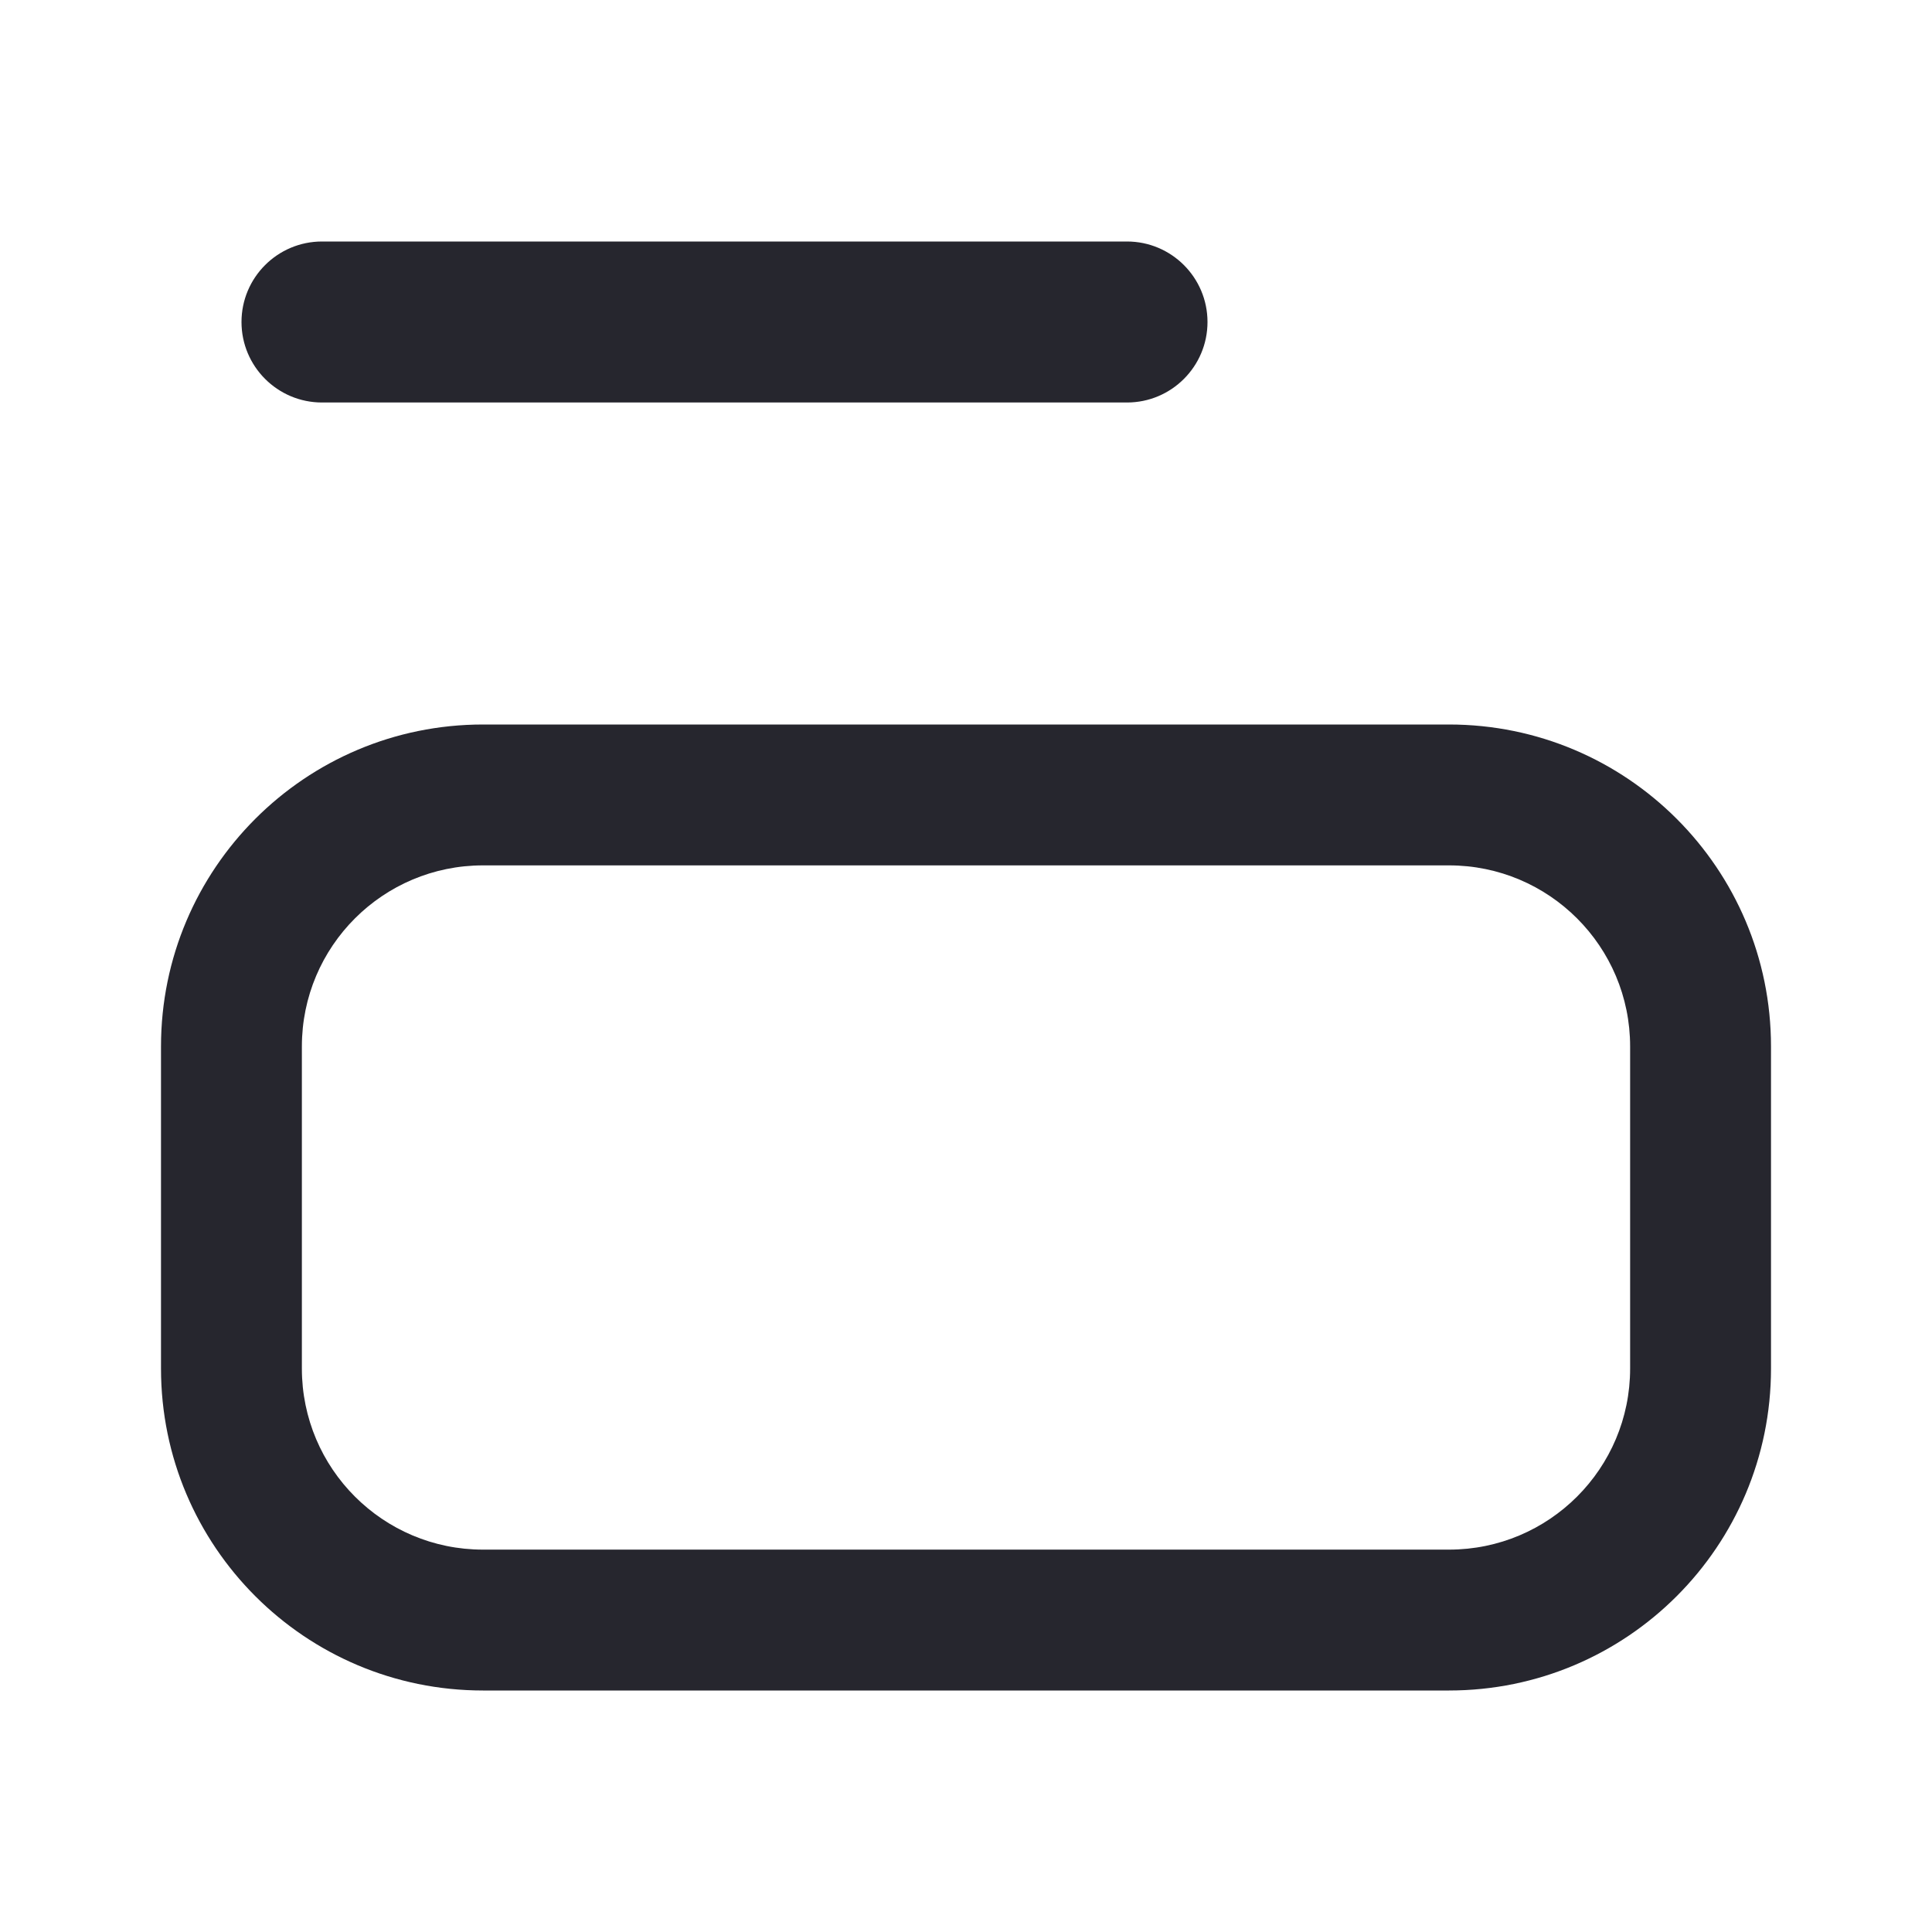 <svg width="24" height="24" viewBox="0 0 24 24" fill="none" xmlns="http://www.w3.org/2000/svg">
<g id="display=big">
<g id="Vector">
<path fill-rule="evenodd" clip-rule="evenodd" d="M3 4C3 3.448 3.448 3 4 3L14 3C14.552 3 15 3.448 15 4C15 4.552 14.552 5 14 5L4 5C3.448 5 3 4.552 3 4Z" fill="#26262E"/>
<path fill-rule="evenodd" clip-rule="evenodd" d="M18 10.75H6C4.757 10.75 3.75 11.757 3.75 13V17C3.75 18.243 4.757 19.25 6 19.25H18C19.243 19.25 20.25 18.243 20.25 17V13C20.25 11.757 19.243 10.75 18 10.75ZM6 9C3.791 9 2 10.791 2 13V17C2 19.209 3.791 21 6 21H18C20.209 21 22 19.209 22 17V13C22 10.791 20.209 9 18 9H6Z" fill="#26262E"/>
</g>
</g>
</svg>

